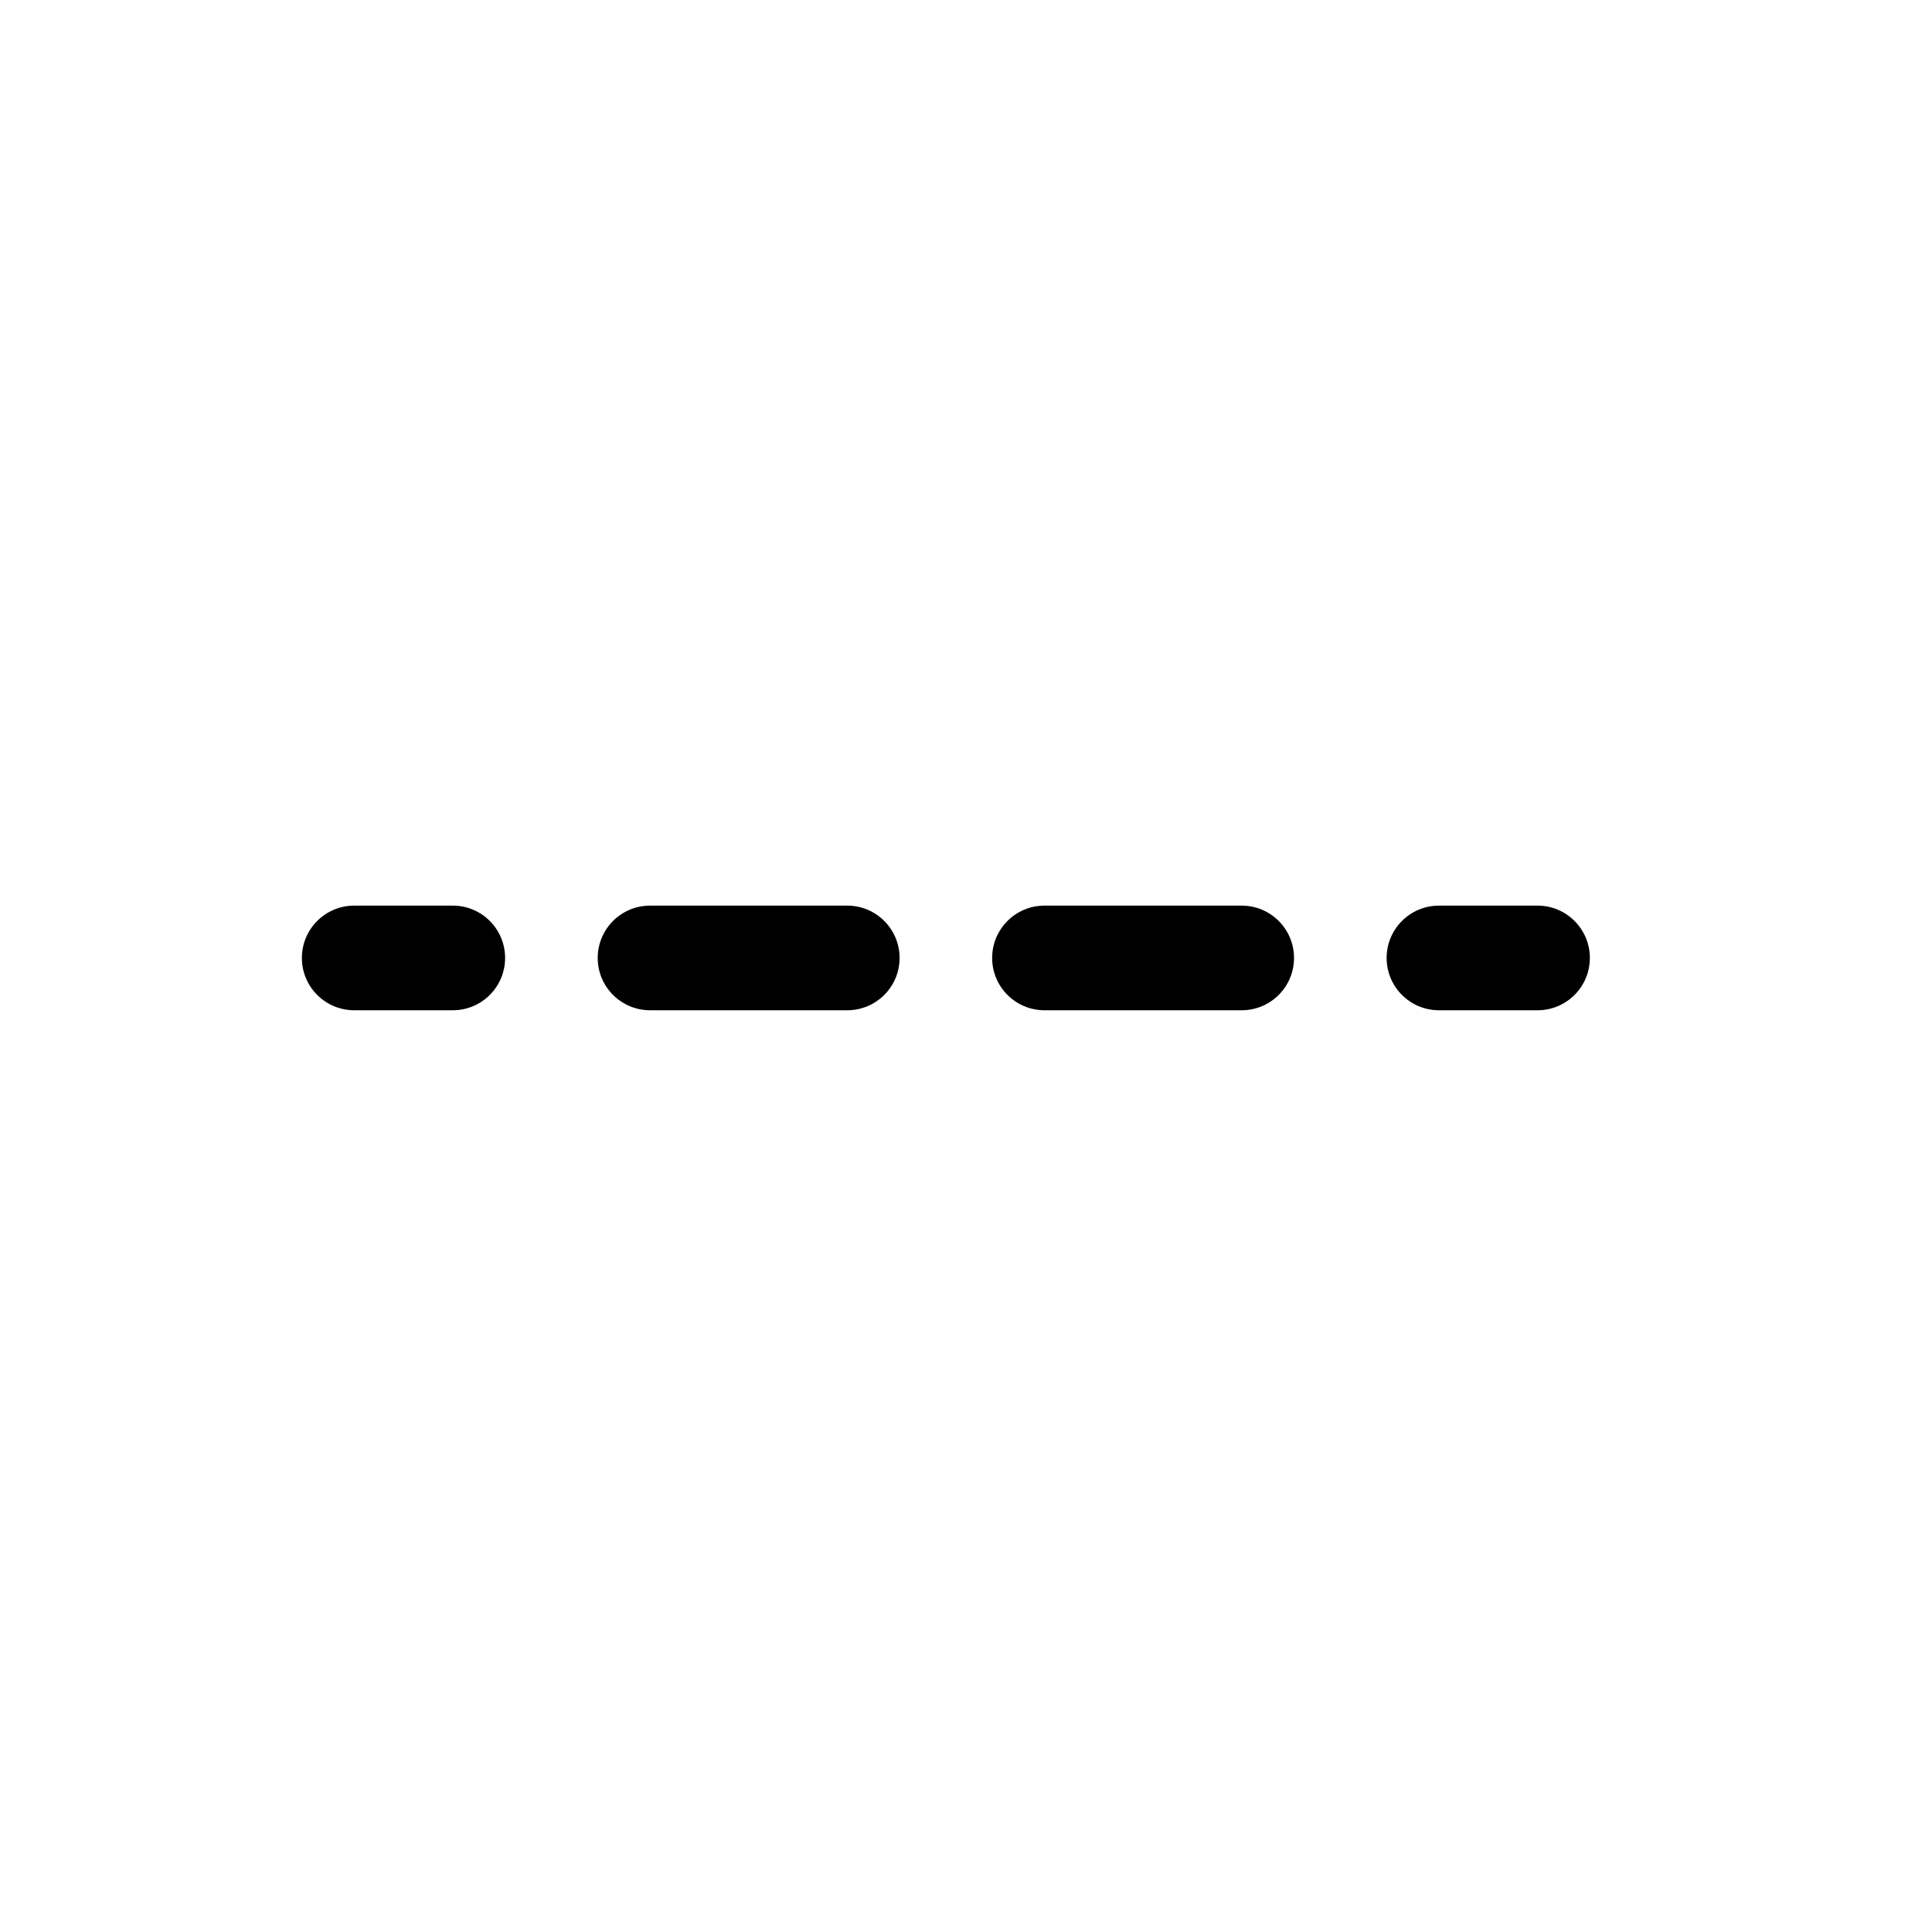 <svg width="32" height="32" viewBox="0 0 32 32" fill="none" xmlns="http://www.w3.org/2000/svg">
<path d="M5 15.867C5 15.388 5.388 15 5.867 15H7.5C7.979 15 8.366 15.388 8.366 15.867C8.366 16.345 7.979 16.733 7.5 16.733H5.867C5.388 16.733 5 16.345 5 15.867Z" fill="black"/>
<path d="M9.9 15.867C9.9 15.388 10.288 15 10.767 15H14.033C14.512 15 14.9 15.388 14.9 15.867C14.9 16.345 14.512 16.733 14.033 16.733H10.767C10.288 16.733 9.9 16.345 9.9 15.867Z" fill="black"/>
<path d="M16.433 15.867C16.433 15.388 16.821 15 17.3 15H20.567C21.045 15 21.433 15.388 21.433 15.867C21.433 16.345 21.045 16.733 20.567 16.733H17.3C16.821 16.733 16.433 16.345 16.433 15.867Z" fill="black"/>
<path d="M22.967 15.867C22.967 15.388 23.355 15 23.833 15H25.467C25.945 15 26.333 15.388 26.333 15.867C26.333 16.345 25.945 16.733 25.467 16.733H23.833C23.355 16.733 22.967 16.345 22.967 15.867Z" fill="black"/>
</svg>
